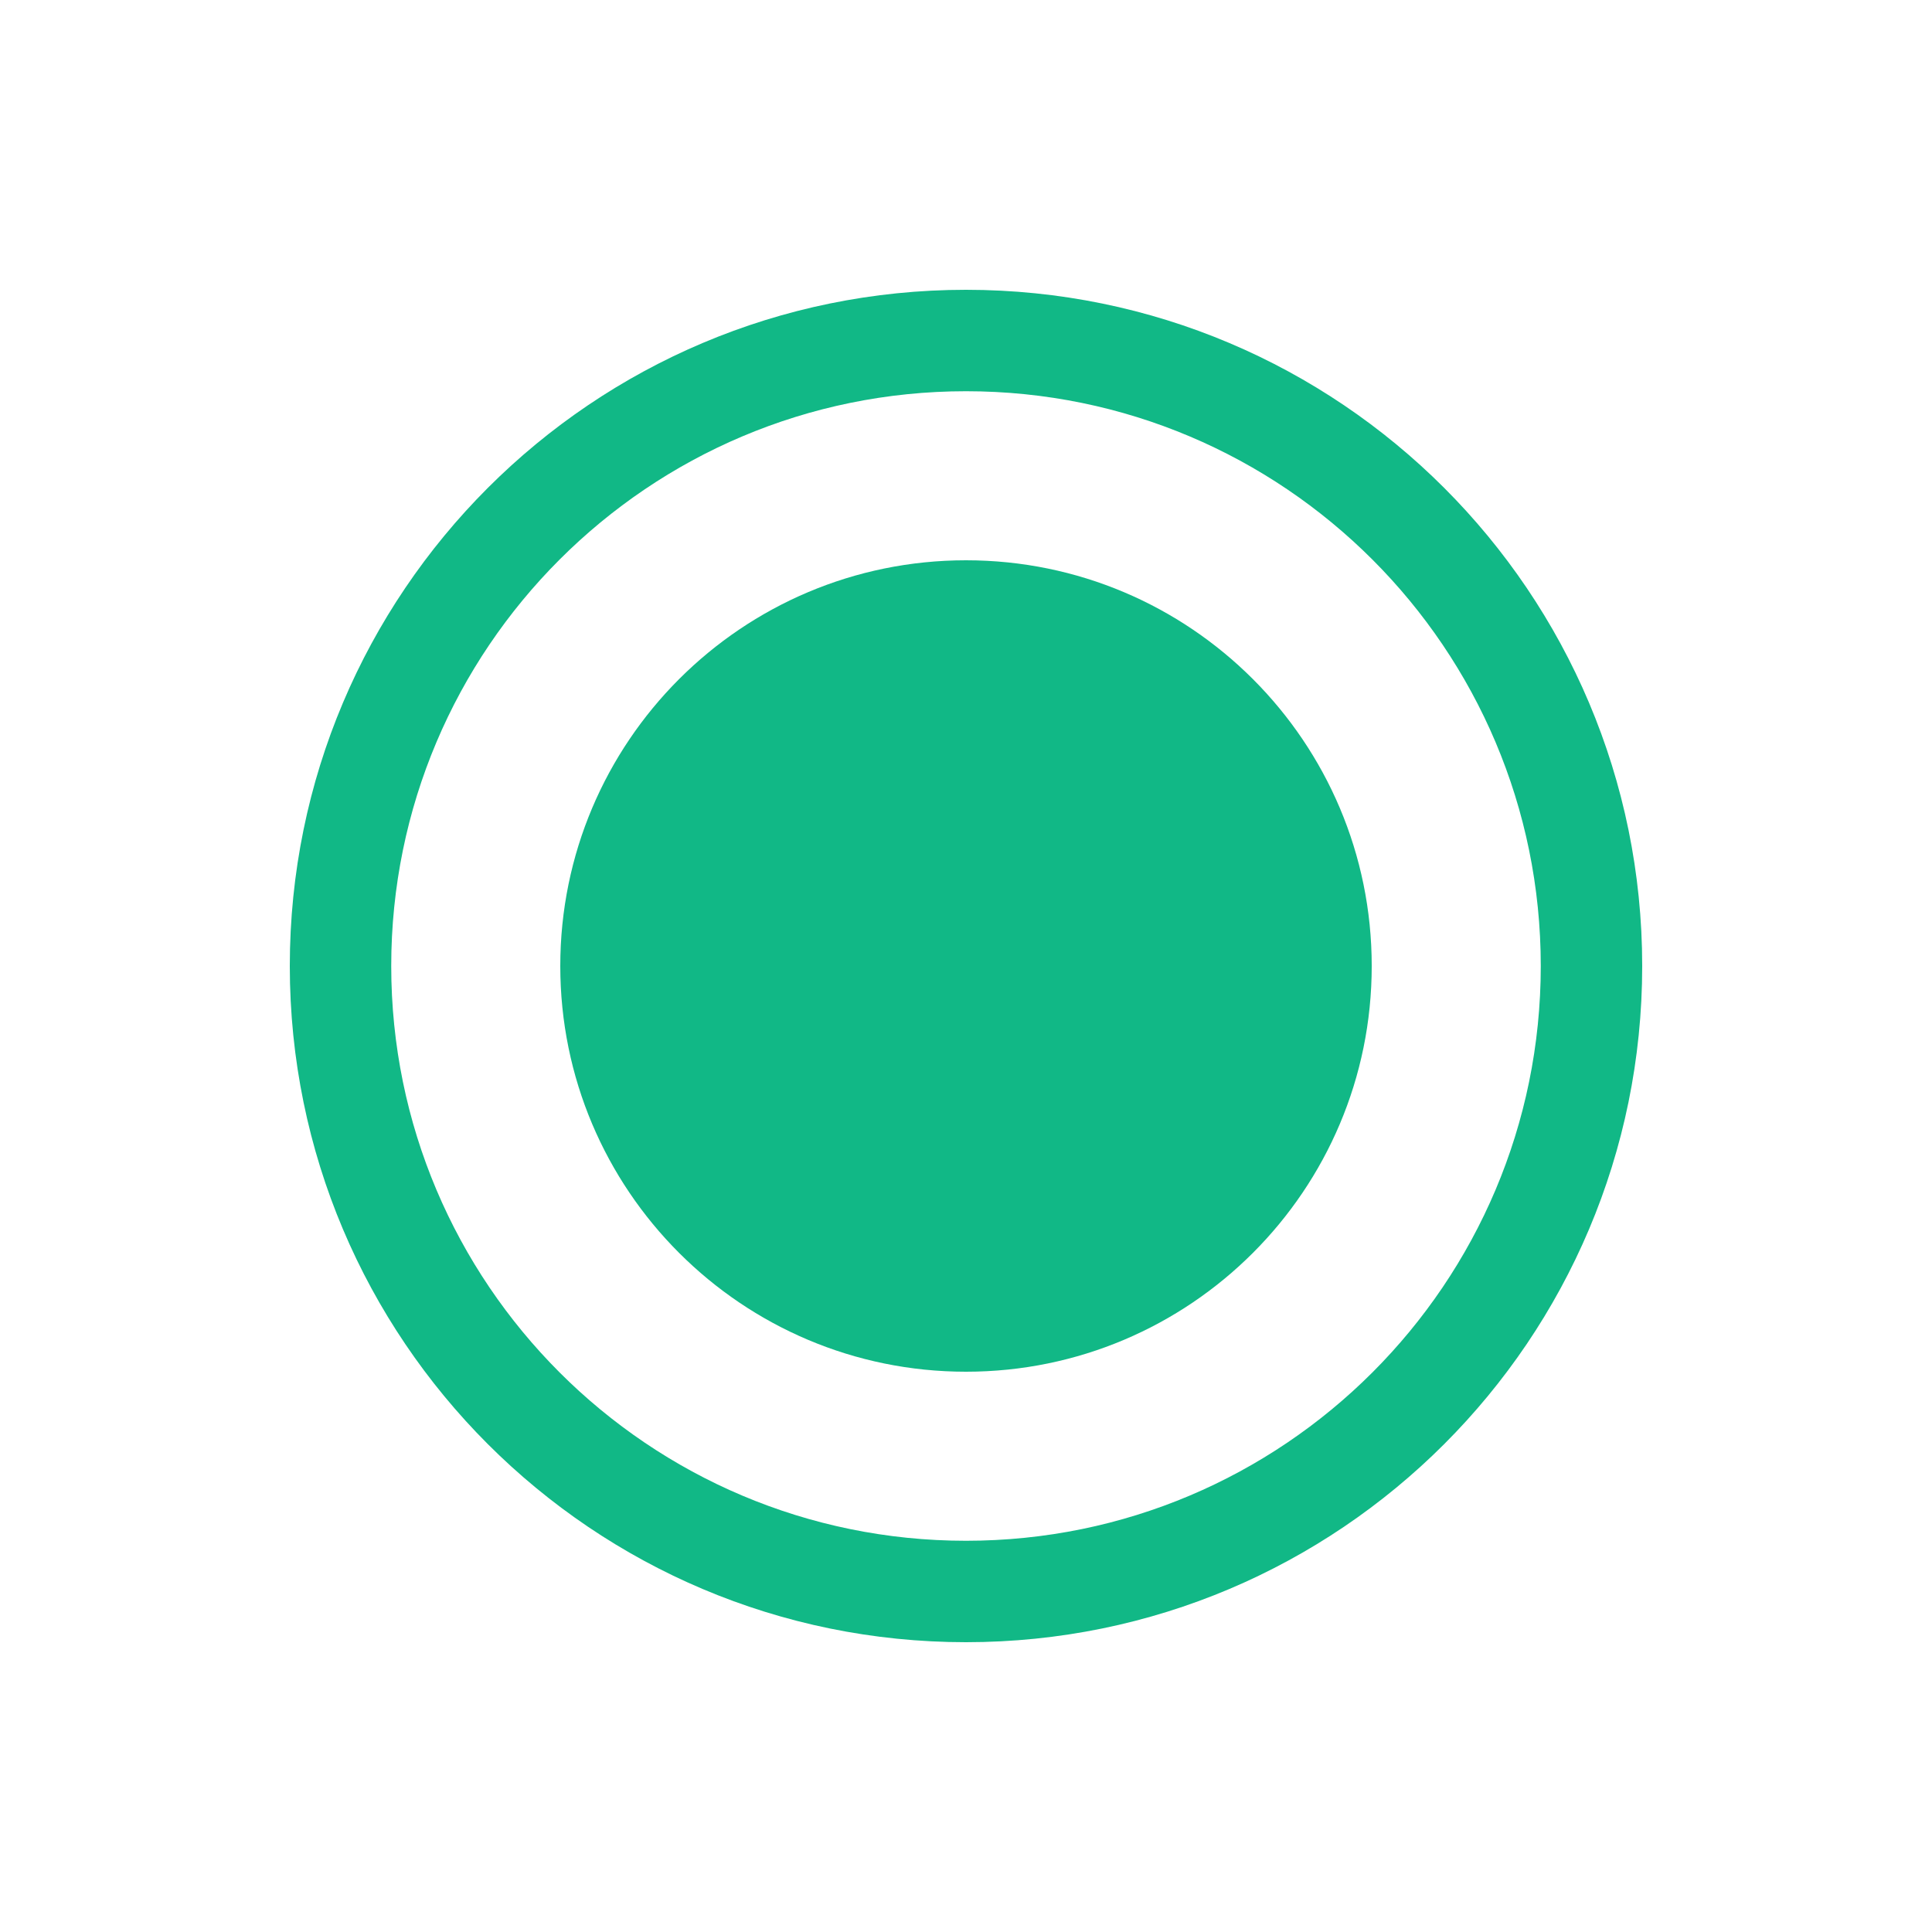 <svg width="20" height="20" viewBox="0 0 20 20" fill="none" xmlns="http://www.w3.org/2000/svg">
<path d="M10 14.2C7.68 14.2 5.8 12.32 5.8 10C5.8 7.68 7.68 5.8 10 5.8C12.32 5.8 14.2 7.68 14.2 10C14.2 12.32 12.32 14.2 10 14.2Z" fill="#11B886"/>
<path fill-rule="evenodd" clip-rule="evenodd" d="M3 10C3 13.866 6.134 17 10 17C13.866 17 17 13.866 17 10C17 6.134 13.866 3 10 3C6.134 3 3 6.134 3 10ZM4.05 10C4.05 6.714 6.714 4.05 10 4.05C13.286 4.05 15.95 6.714 15.95 10C15.95 13.286 13.286 15.95 10 15.95C6.714 15.95 4.05 13.286 4.05 10Z" fill="#11B886"/>
</svg>
